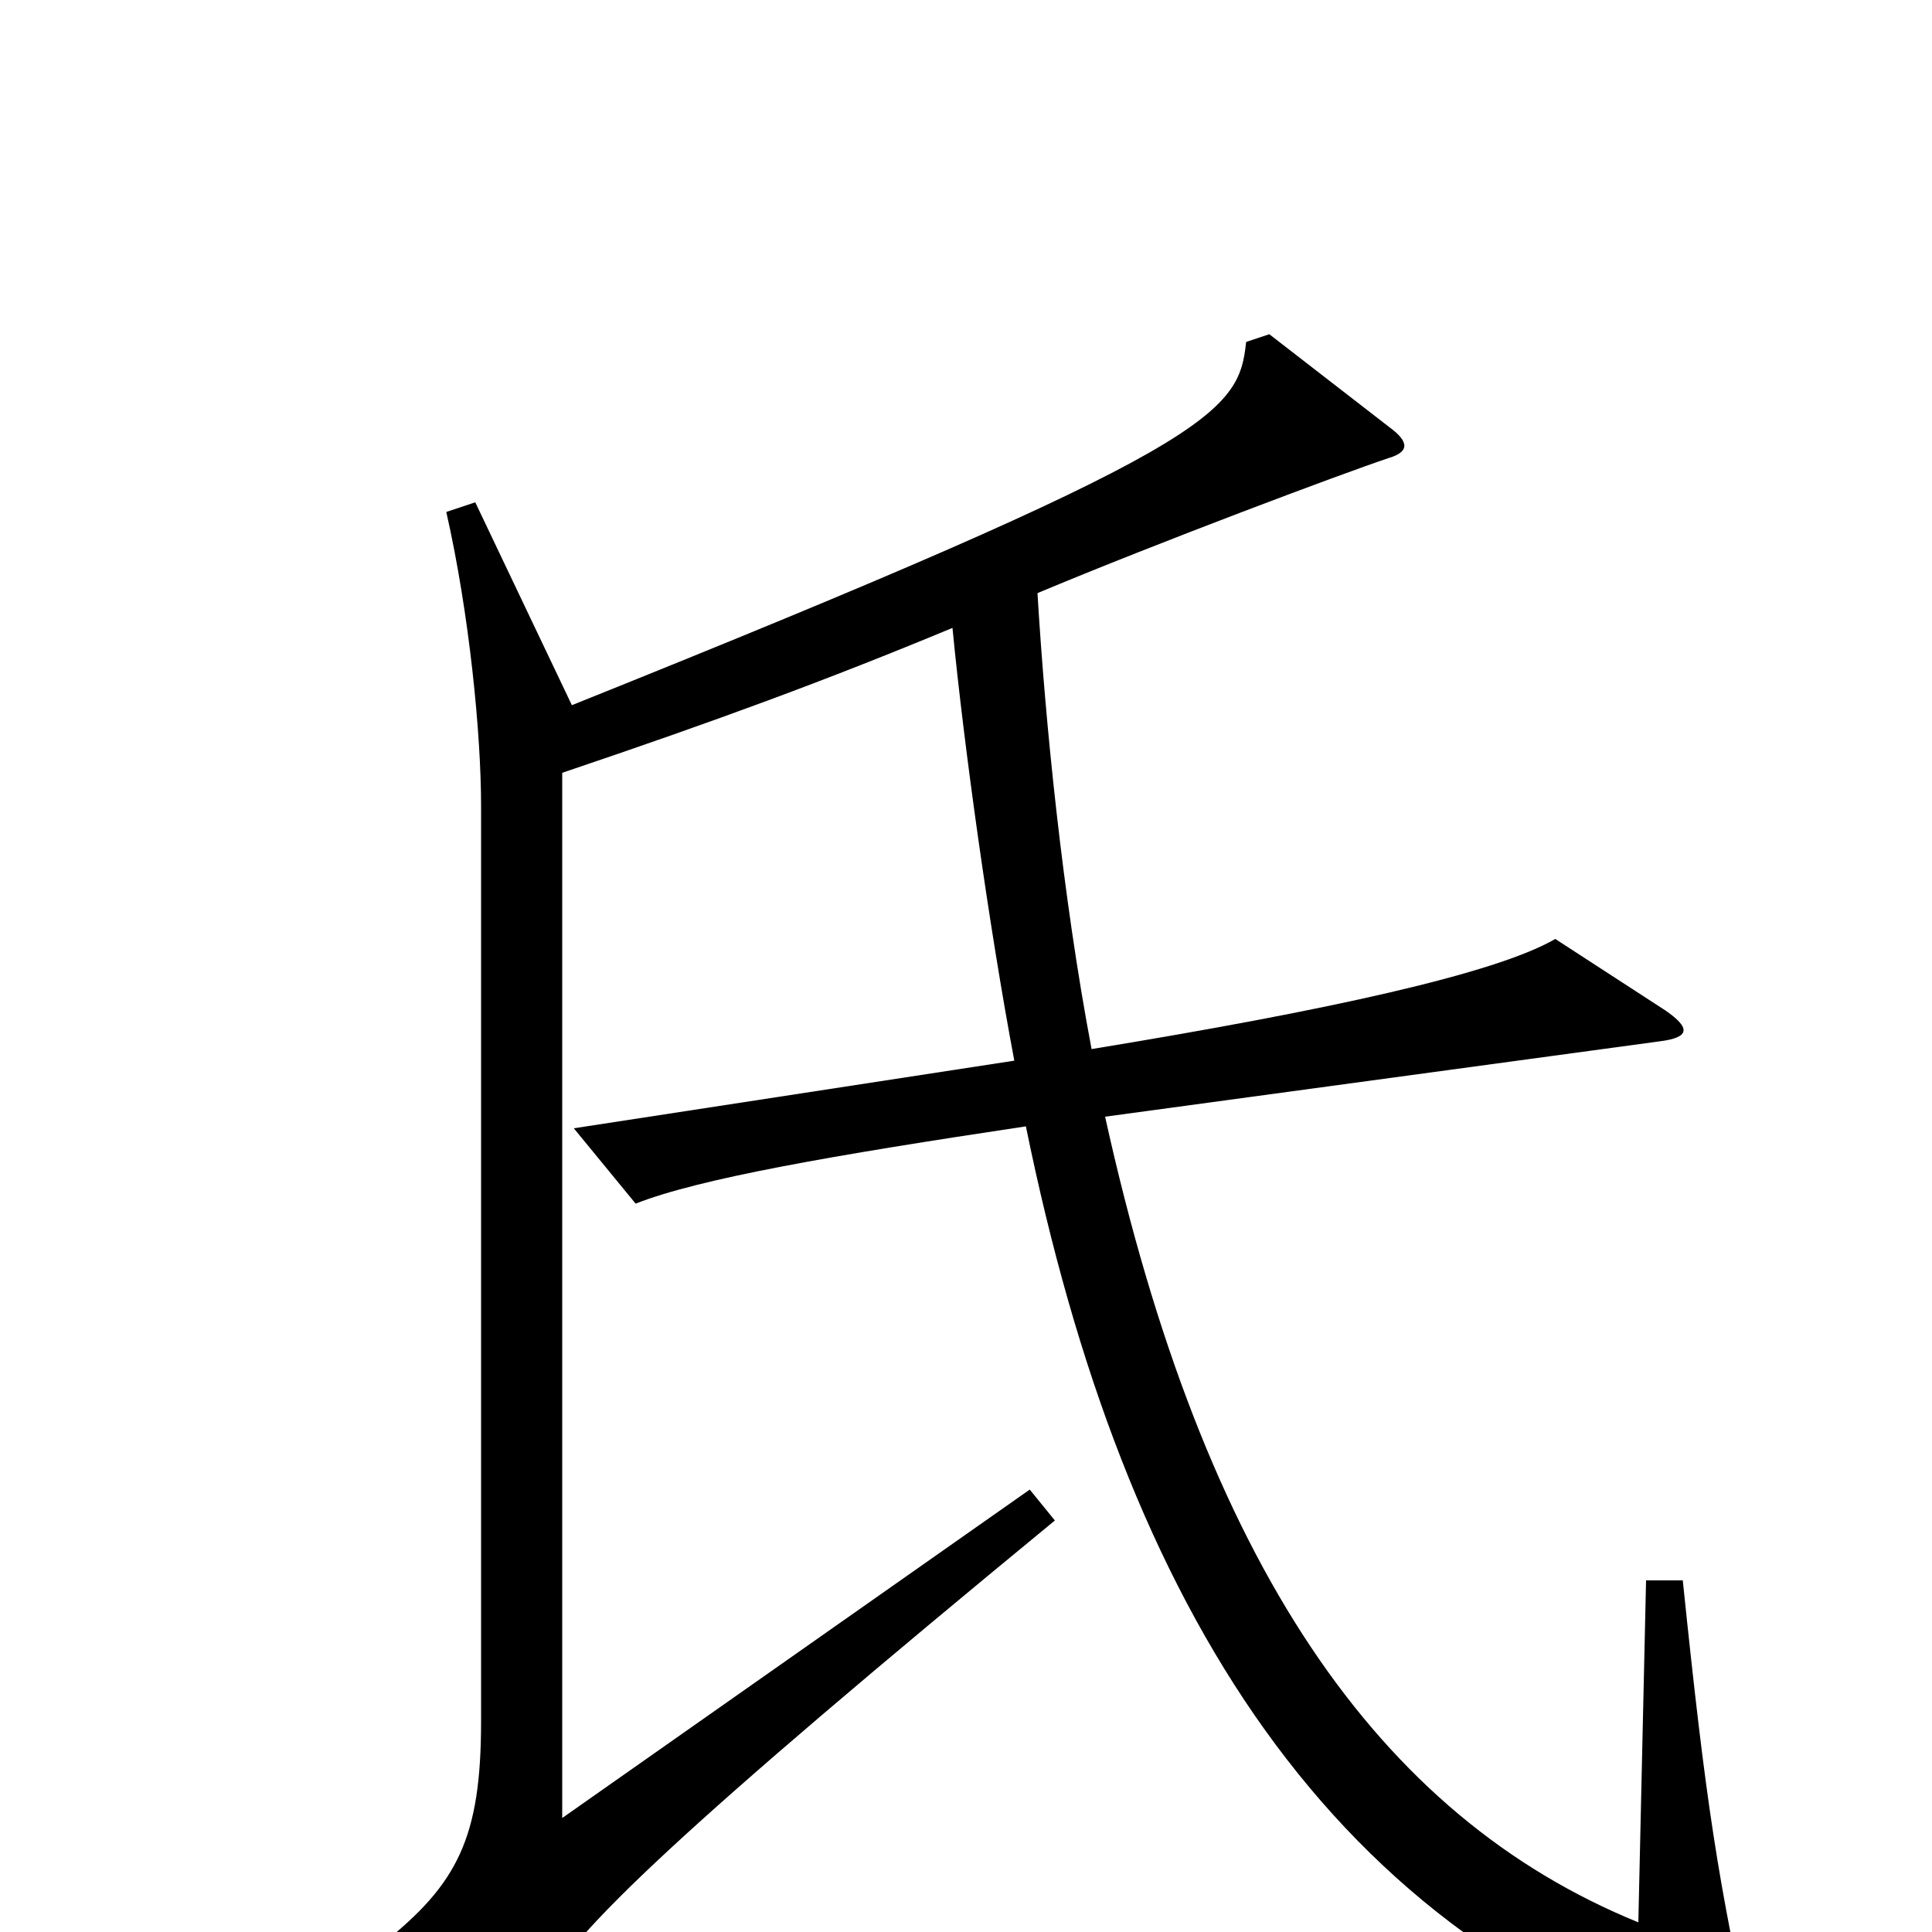 <svg xmlns="http://www.w3.org/2000/svg" viewBox="0 -1000 1000 1000">
	<path fill="#000000" d="M908 59C889 -27 883 -66 871 -182H852L848 -5C713 -60 623 -191 572 -422L859 -461C875 -463 875 -468 862 -477L805 -514C774 -496 687 -477 565 -457C550 -536 541 -626 537 -693C599 -719 695 -755 719 -763C729 -766 730 -771 719 -779L657 -827L645 -823C641 -786 630 -769 296 -635L246 -740L231 -735C243 -682 249 -620 249 -583V-109C249 -49 237 -25 198 6L262 34C274 39 278 39 282 30C294 2 354 -55 546 -213L533 -229L291 -59V-600C371 -627 428 -648 493 -675C499 -613 512 -520 525 -451L297 -416L329 -377C362 -390 431 -402 531 -417C582 -167 689 5 895 68C907 72 910 69 908 59Z"/>
</svg>
